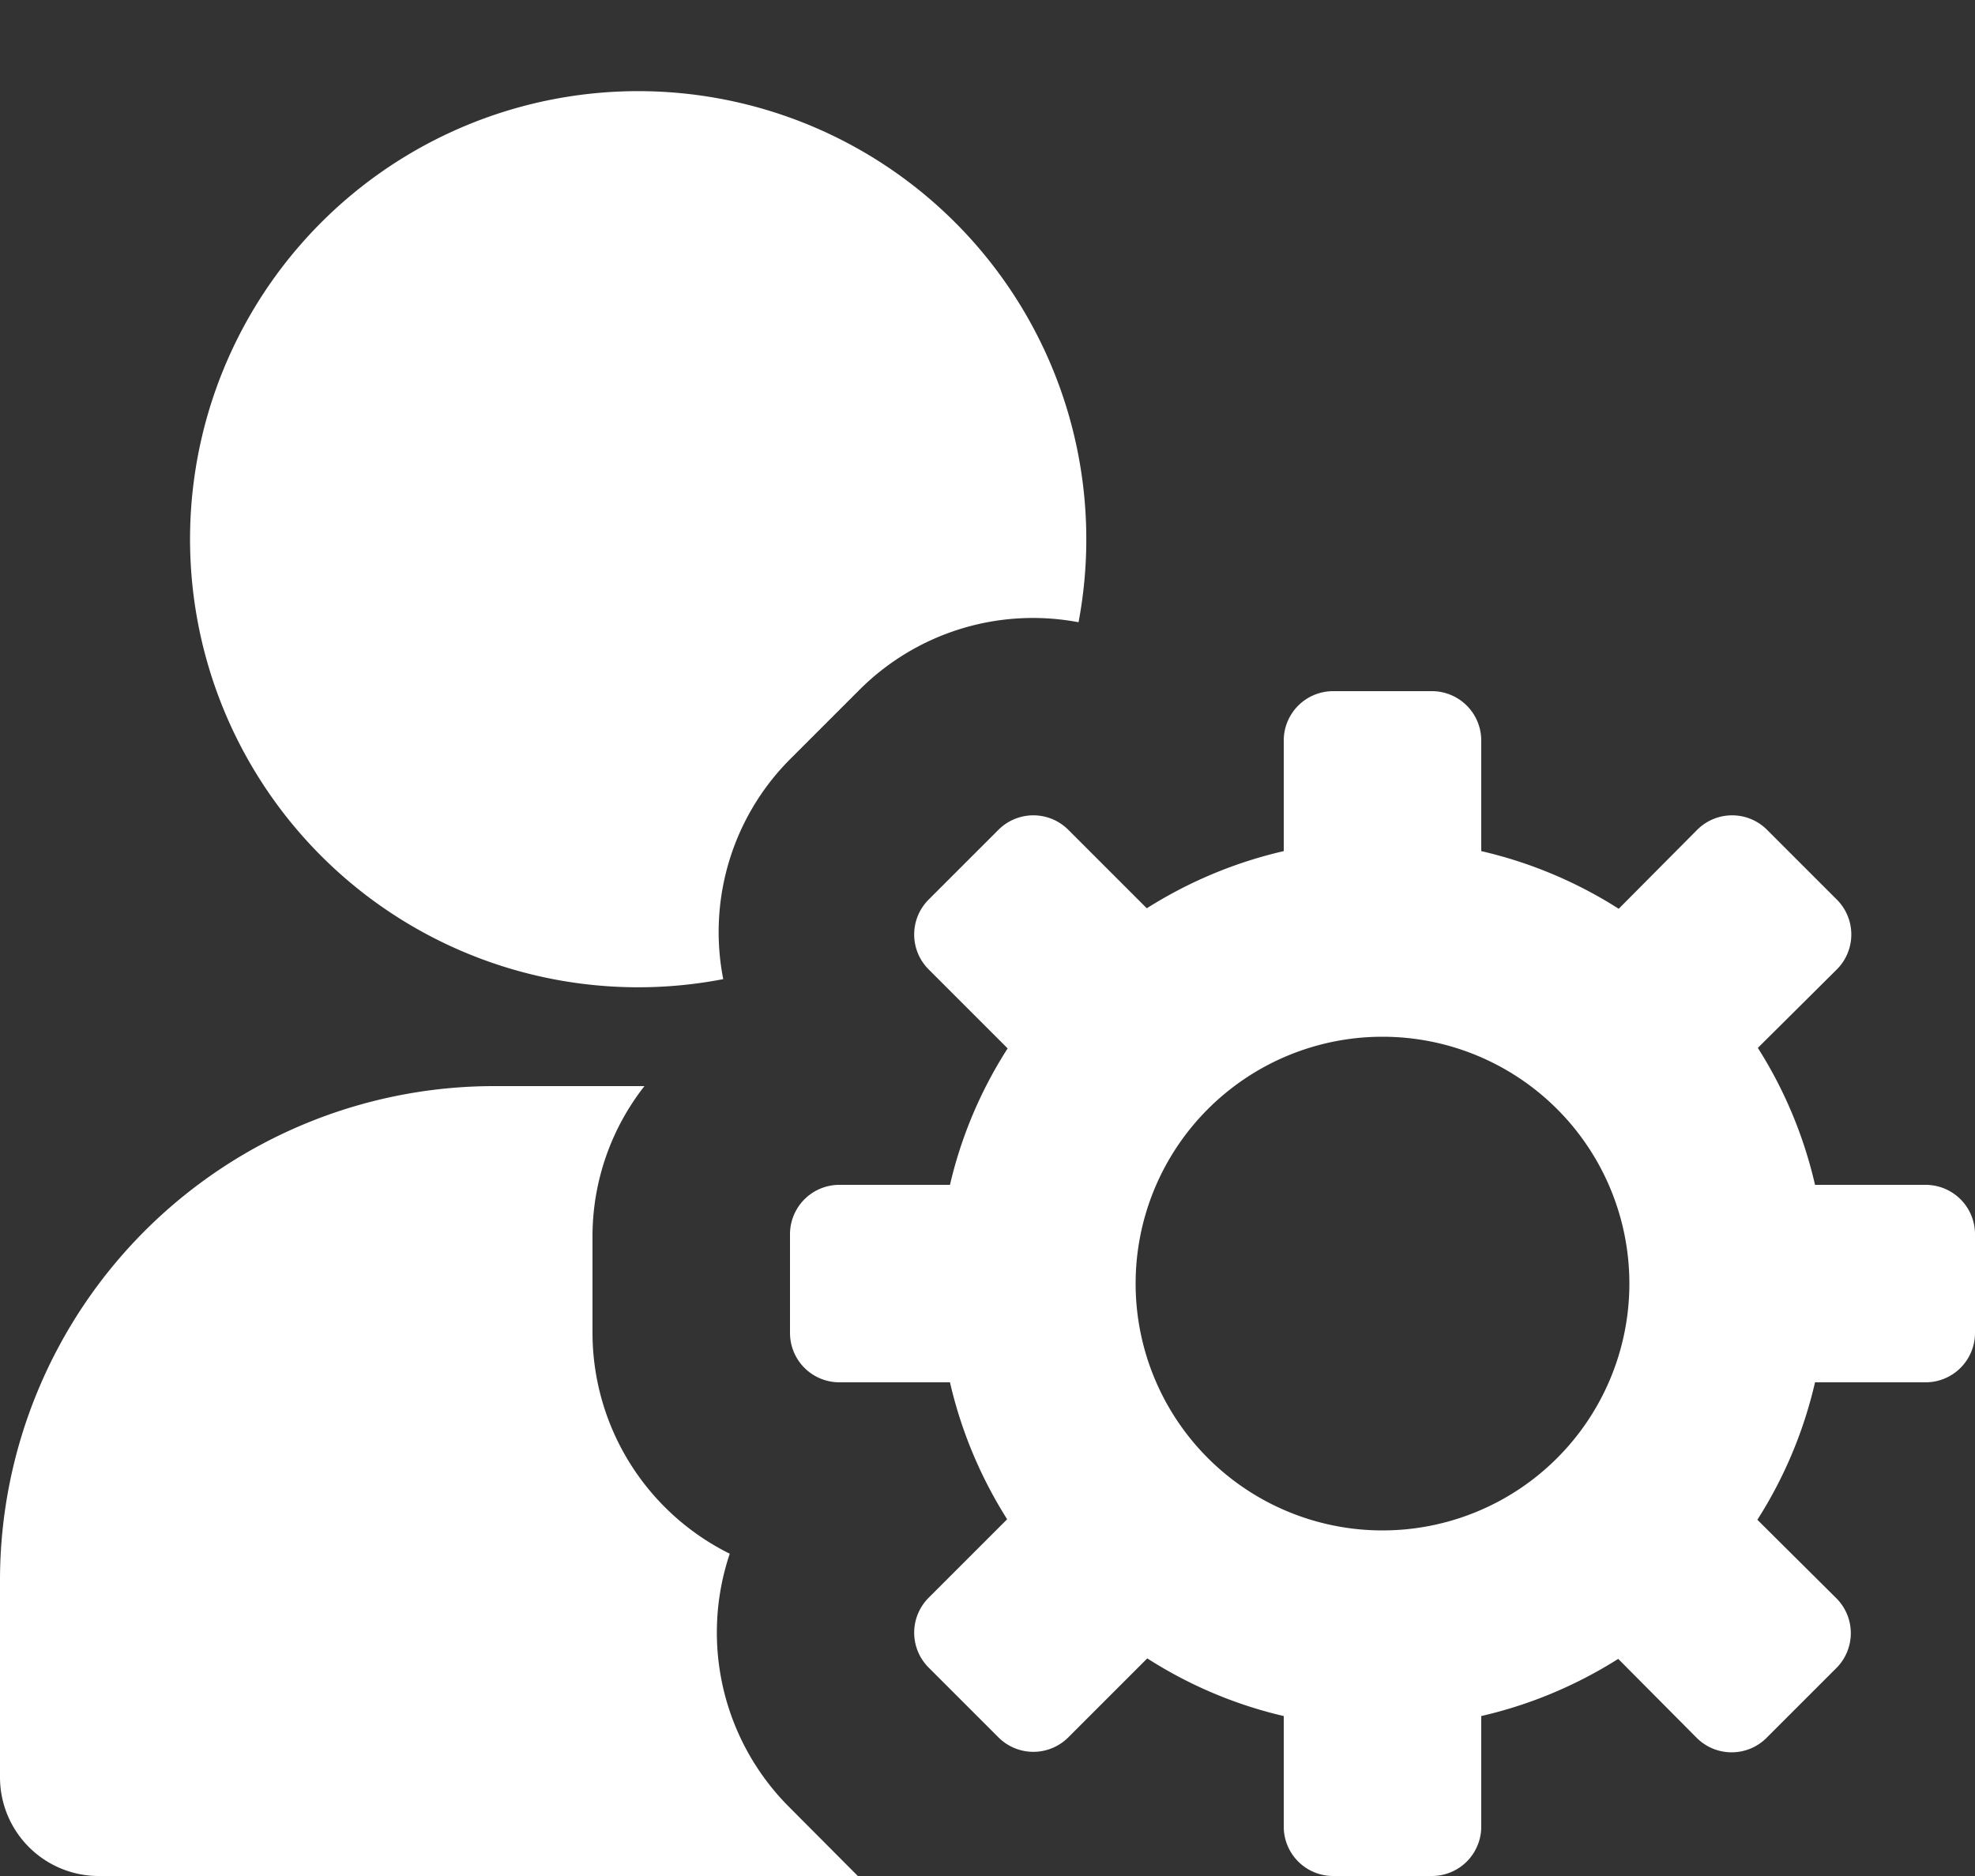 <svg  xmlns="http://www.w3.org/2000/svg" xmlns:xlink="http://www.w3.org/1999/xlink" fill="white" viewBox="0 0 20 19">
  <rect x="0" y="0" width="20" height="19" fill="#333333" stroke="none"/>
  <path d="M7.324 9.917A2.479 2.479 0 0 1 7.99 7.7l.71-.71a2.484 2.484 0 0 1 2.222-.688 4.538 4.538 0 1 0-3.6 3.615h.002ZM7.99 18.3a2.5 2.5 0 0 1-.6-2.564A2.5 2.5 0 0 1 6 13.5v-1c.005-.544.19-1.072.526-1.5H5a5.006 5.006 0 0 0-5 5v2a1 1 0 0 0 1 1h7.687l-.697-.7ZM19.5 12h-1.12a4.441 4.441 0 0 0-.579-1.387l.8-.795a.5.5 0 0 0 0-.707l-.707-.707a.5.5 0 0 0-.707 0l-.795.8A4.443 4.443 0 0 0 15 8.62V7.5a.5.5 0 0 0-.5-.5h-1a.5.5 0 0 0-.5.5v1.12c-.492.113-.96.309-1.387.579l-.795-.795a.5.5 0 0 0-.707 0l-.707.707a.5.5 0 0 0 0 .707l.8.8c-.272.424-.47.891-.584 1.382H8.5a.5.5 0 0 0-.5.5v1a.5.5 0 0 0 .5.5h1.12c.113.492.309.96.579 1.387l-.795.795a.5.5 0 0 0 0 .707l.707.707a.5.5 0 0 0 .707 0l.8-.8c.424.272.892.47 1.382.584v1.12a.5.5 0 0 0 .5.5h1a.5.5 0 0 0 .5-.5v-1.12c.492-.113.96-.309 1.387-.579l.795.8a.5.5 0 0 0 .707 0l.707-.707a.5.5 0 0 0 0-.707l-.8-.795c.273-.427.47-.898.584-1.392h1.12a.5.5 0 0 0 .5-.5v-1a.5.5 0 0 0-.5-.5ZM14 15.5a2.5 2.5 0 1 1 0-5 2.5 2.5 0 0 1 0 5Z"/>
</svg> 